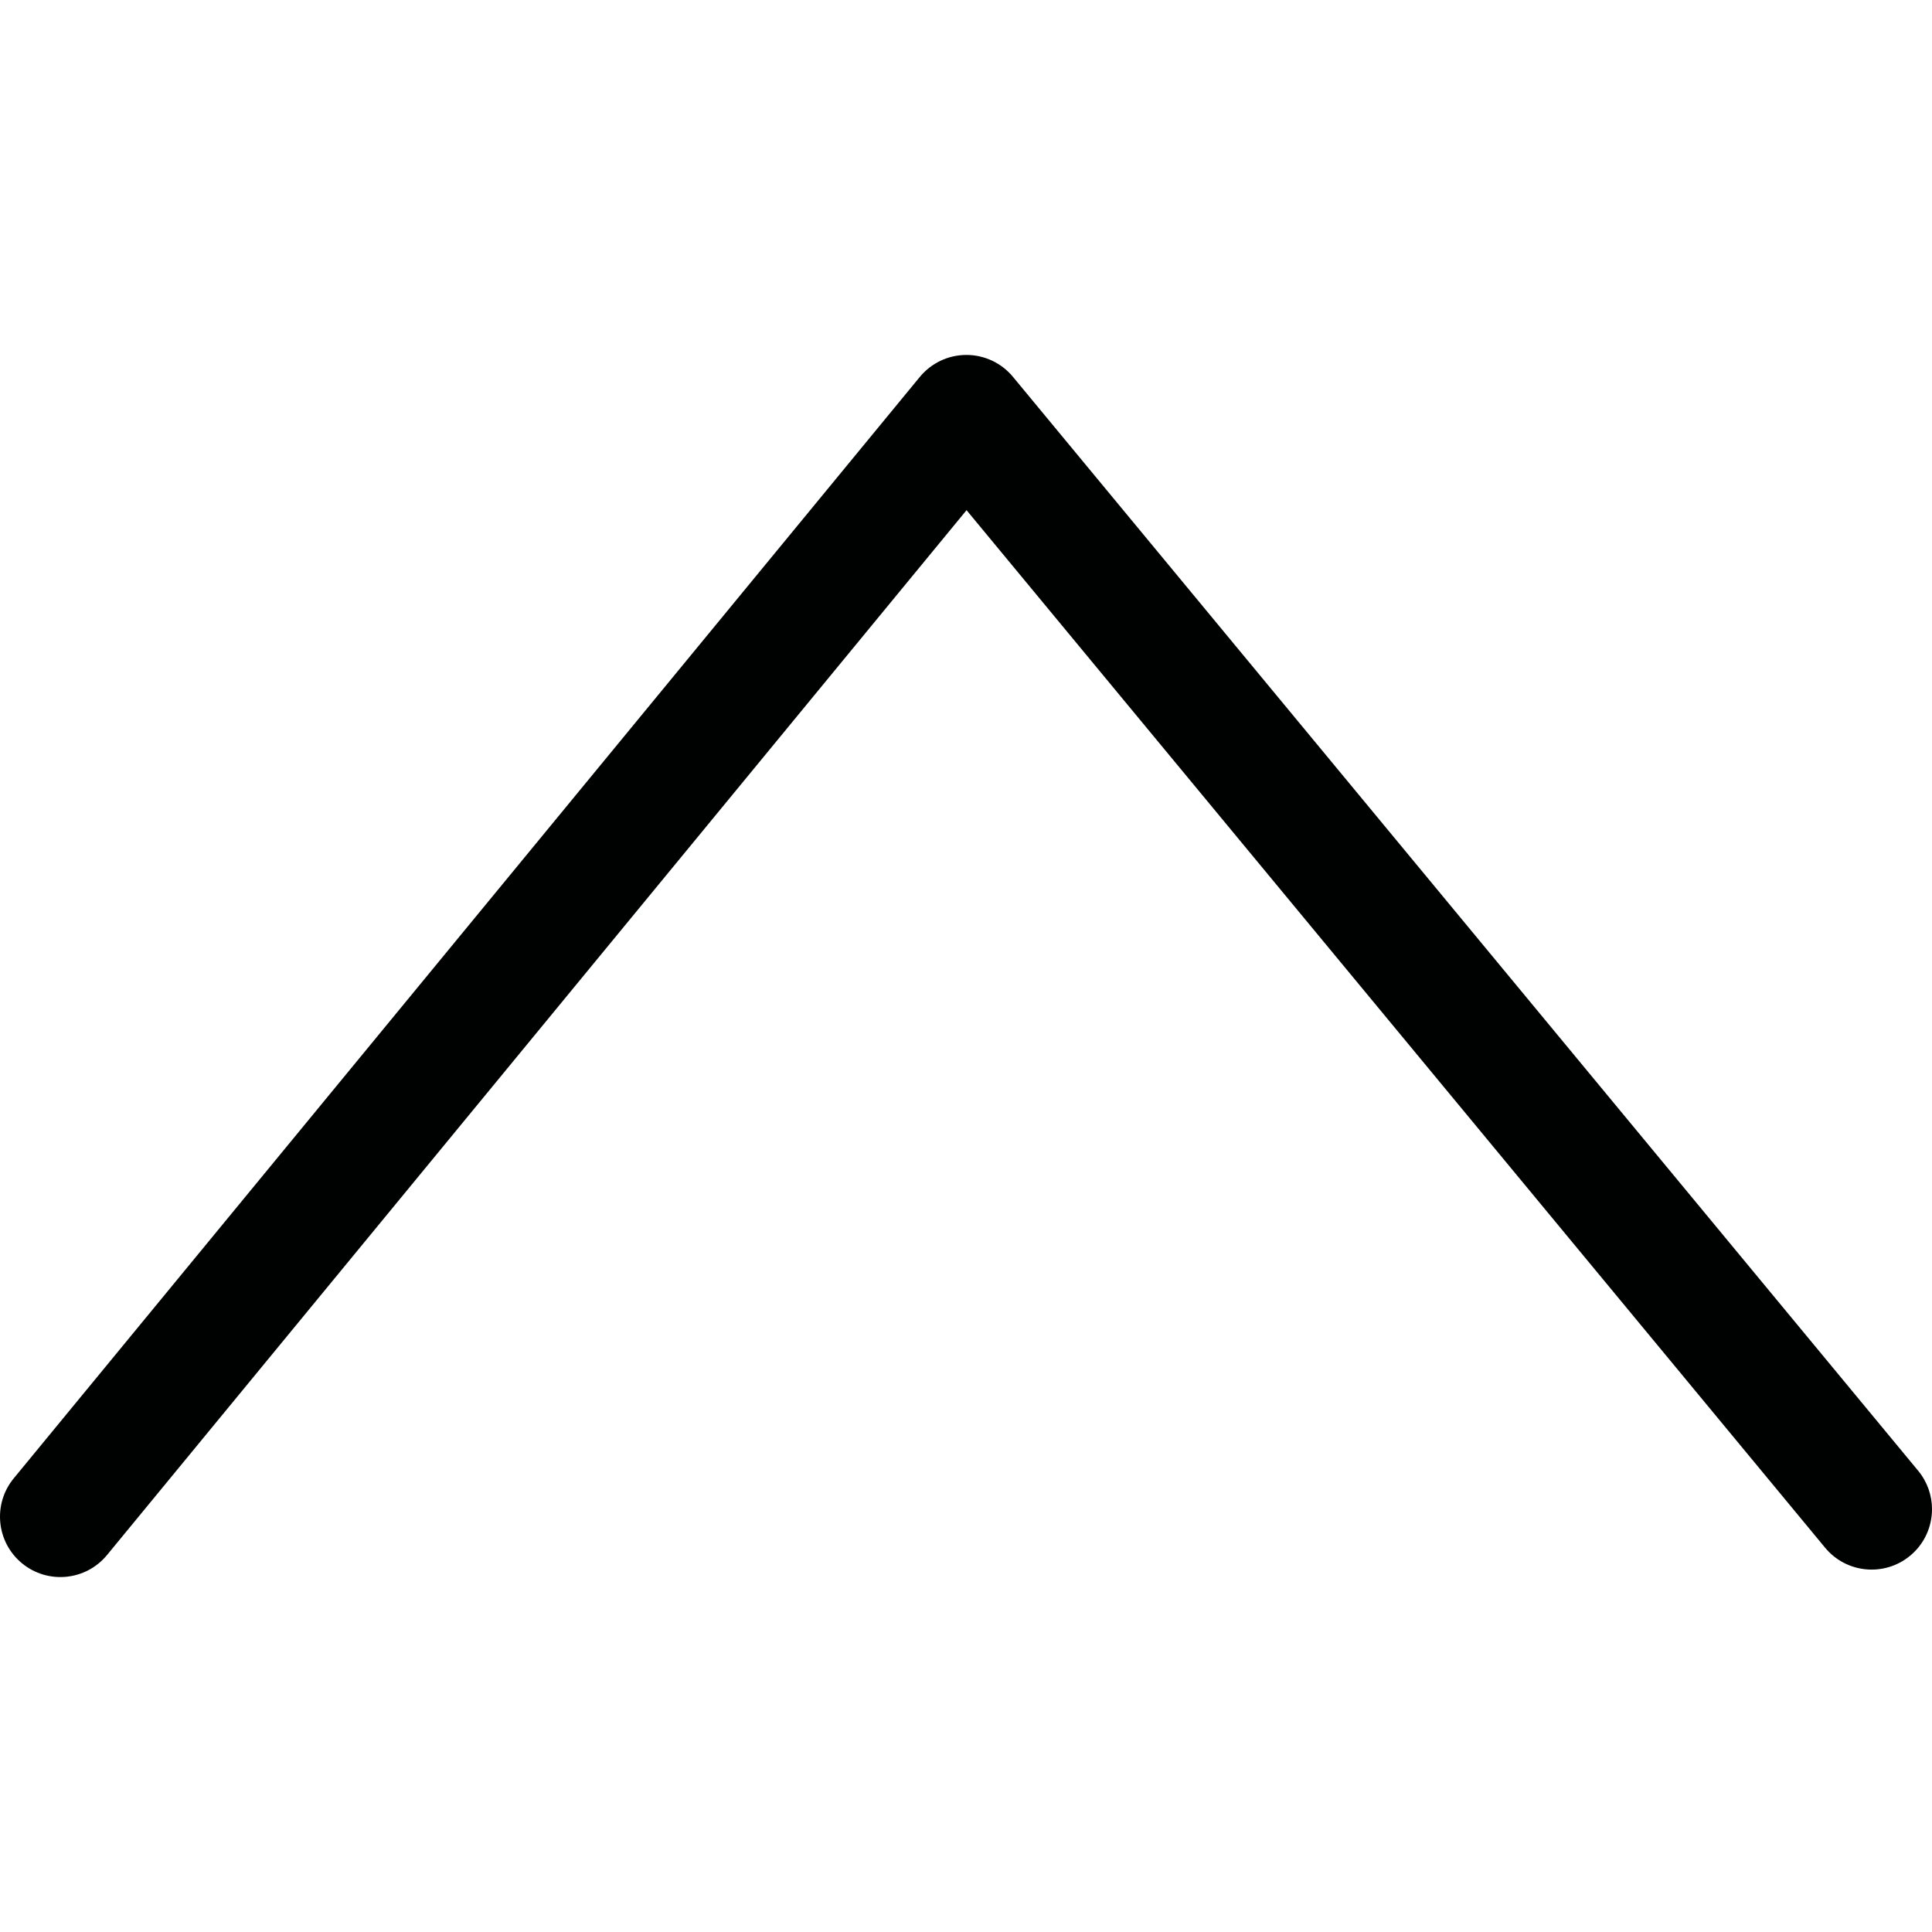 <?xml version="1.0" encoding="utf-8"?>
<!-- Generator: Adobe Illustrator 21.0.0, SVG Export Plug-In . SVG Version: 6.00 Build 0)  -->
<svg version="1.1" id="Layer_1" xmlns="http://www.w3.org/2000/svg" xmlns:xlink="http://www.w3.org/1999/xlink" x="0px" y="0px"
	 viewBox="0 0 800 800" enable-background="new 0 0 800 800" xml:space="preserve">
<g>
	<path fill="#000101" d="M800,624.921c0,7.192-3.086,14.331-9.062,19.277
		c-10.635,8.799-26.396,7.314-35.2-3.325L400.229,211.254L44.307,643.911
		c-8.77,10.659-24.526,12.192-35.19,3.423c-10.659-8.774-12.192-24.521-3.423-35.19
		l375.171-456.055c4.741-5.762,11.807-9.106,19.272-9.116
		c7.461-0.01,14.536,3.311,19.297,9.062l374.829,452.964
		C798.12,613.662,800,619.306,800,624.921z"/>
</g>
</svg>
